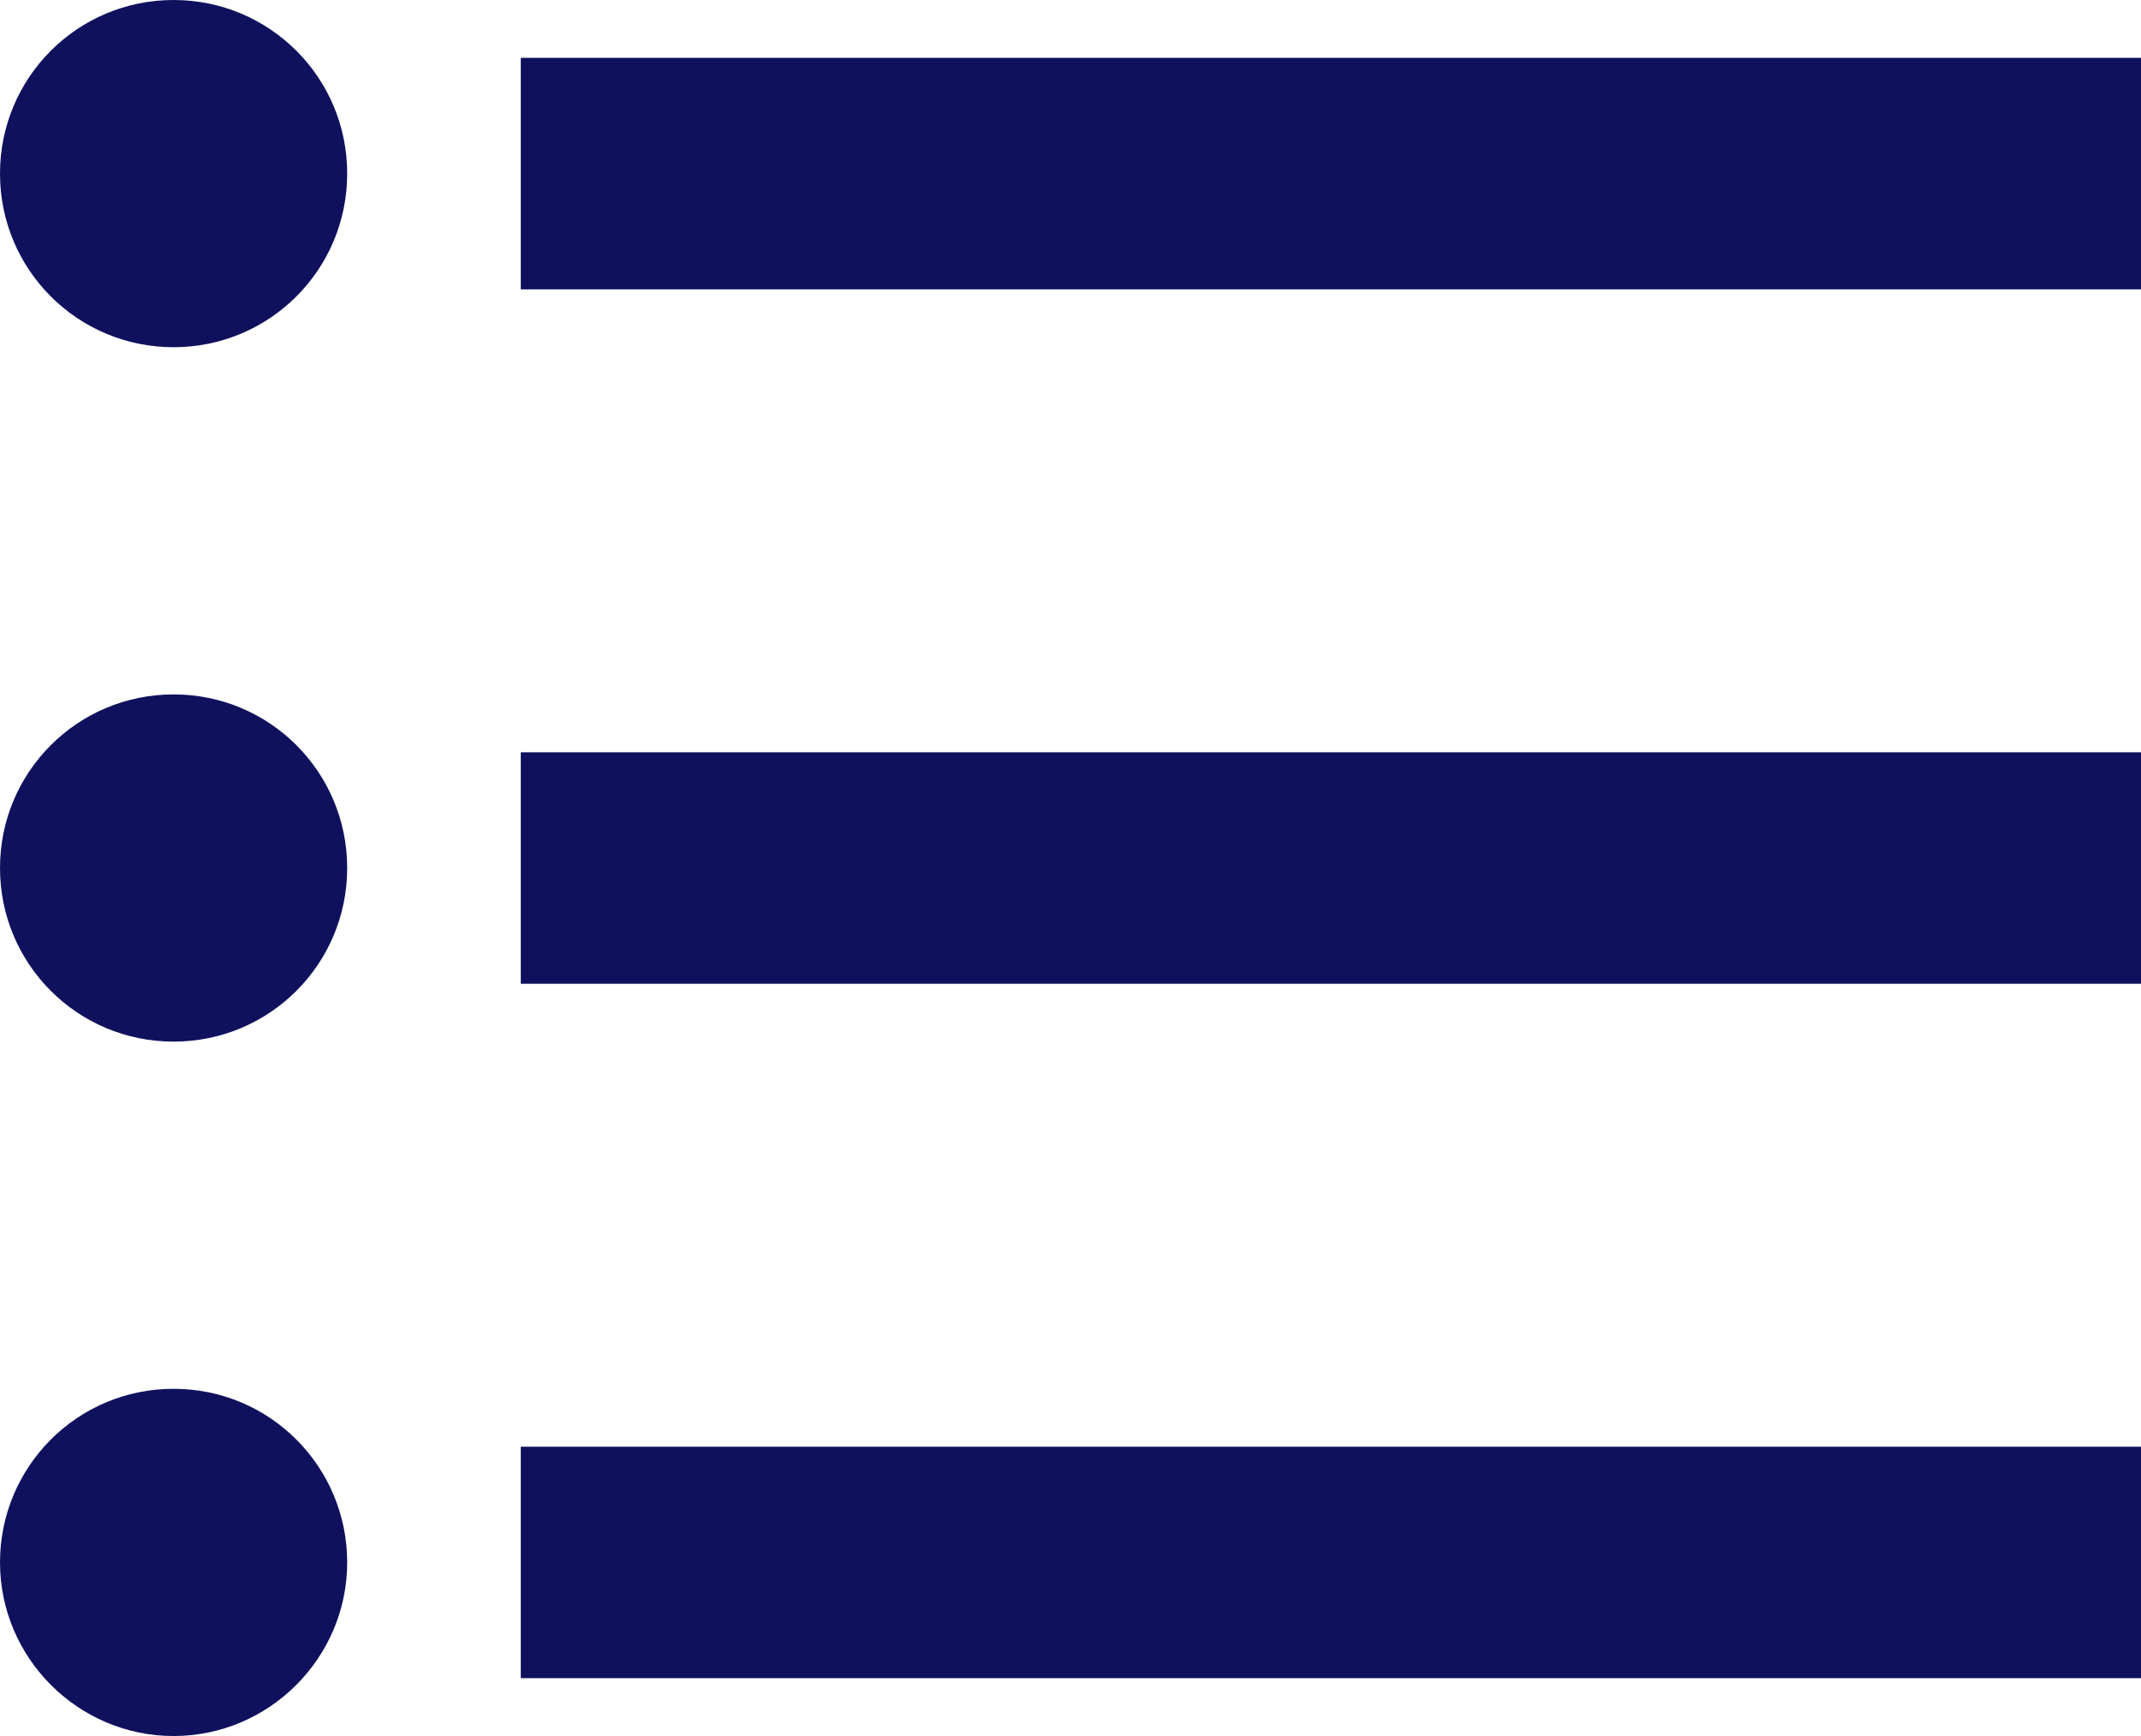 <svg width="37" height="30" viewBox="0 0 37 30" fill="none" xmlns="http://www.w3.org/2000/svg">
<path d="M3 12C1.34 12 0 13.34 0 15C0 16.66 1.34 18 3 18C4.66 18 6 16.66 6 15C6 13.34 4.66 12 3 12ZM3 0C1.34 0 0 1.34 0 3C0 4.66 1.34 6 3 6C4.66 6 6 4.66 6 3C6 1.34 4.66 0 3 0ZM3 24C1.33 24 0 25.35 0 27C0 28.65 1.35 30 3 30C4.65 30 6 28.65 6 27C6 25.35 4.67 24 3 24ZM9 29H37V25H9V29ZM9 17H37V13H9V17ZM9 1V5H37V1H9Z" fill="#0F115D"/>
</svg>
